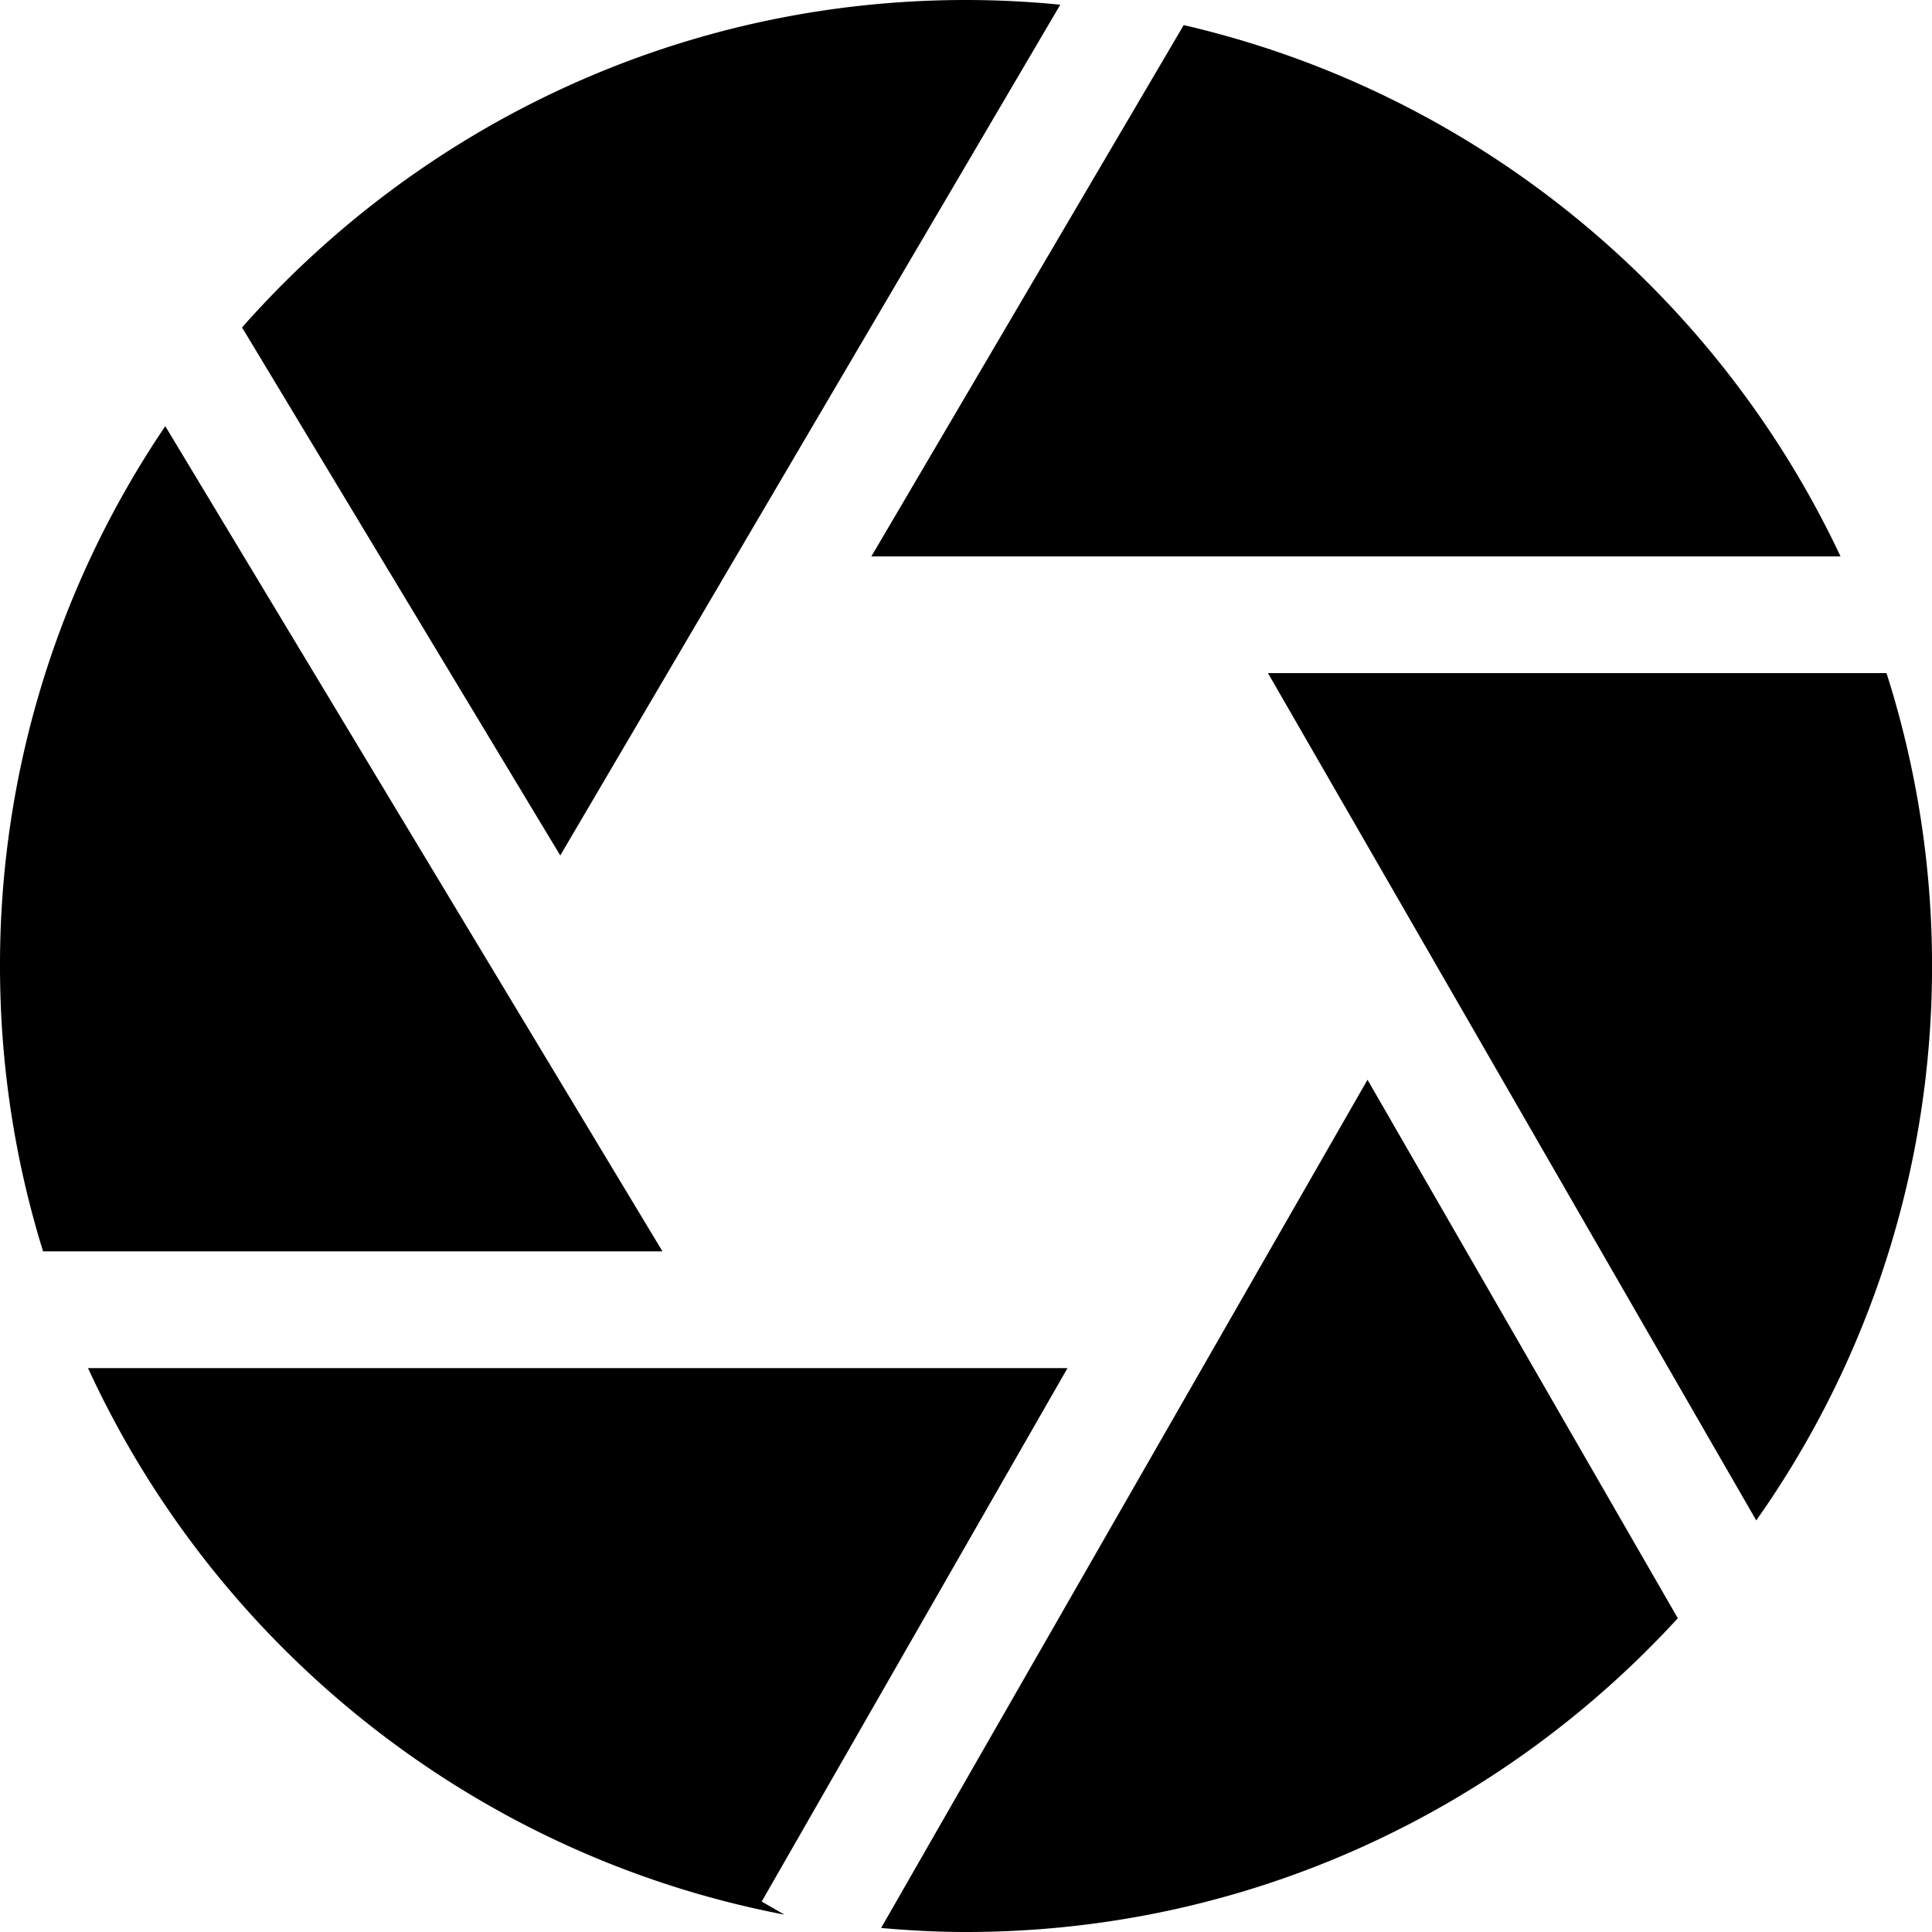 <svg xmlns="http://www.w3.org/2000/svg" width="49.654" height="49.655">
	<path d="M17.026 32.161L4.248 10.953A24.682 24.682 0 0 0 0 24.827c0 2.552.388 5.016 1.107 7.334h15.919zM22.395 
	14.3h24.908C44.104 7.497 37.907 2.375 30.422.645L22.395 14.3zM14.399 21.986L27.25.121A24.573 24.573 0 0 0 24.826 
	0C17.424 0 10.773 3.26 6.221 8.416l8.178 13.57zM19.576 48.872l7.86-13.711H2.262c3.302 7.182 9.929 12.522 17.9 14.047l-.586-.336zM32.588 
	17.3l12.549 21.776a24.666 24.666 0 0 0 4.518-14.25 24.71 24.71 0 0 0-1.17-7.526H32.588zM35.146 27.75L22.645 49.551c.719.063 1.446.103 
	2.181.103 7.233 0 13.753-3.111 18.295-8.064l-7.975-13.84z"/>
</svg>